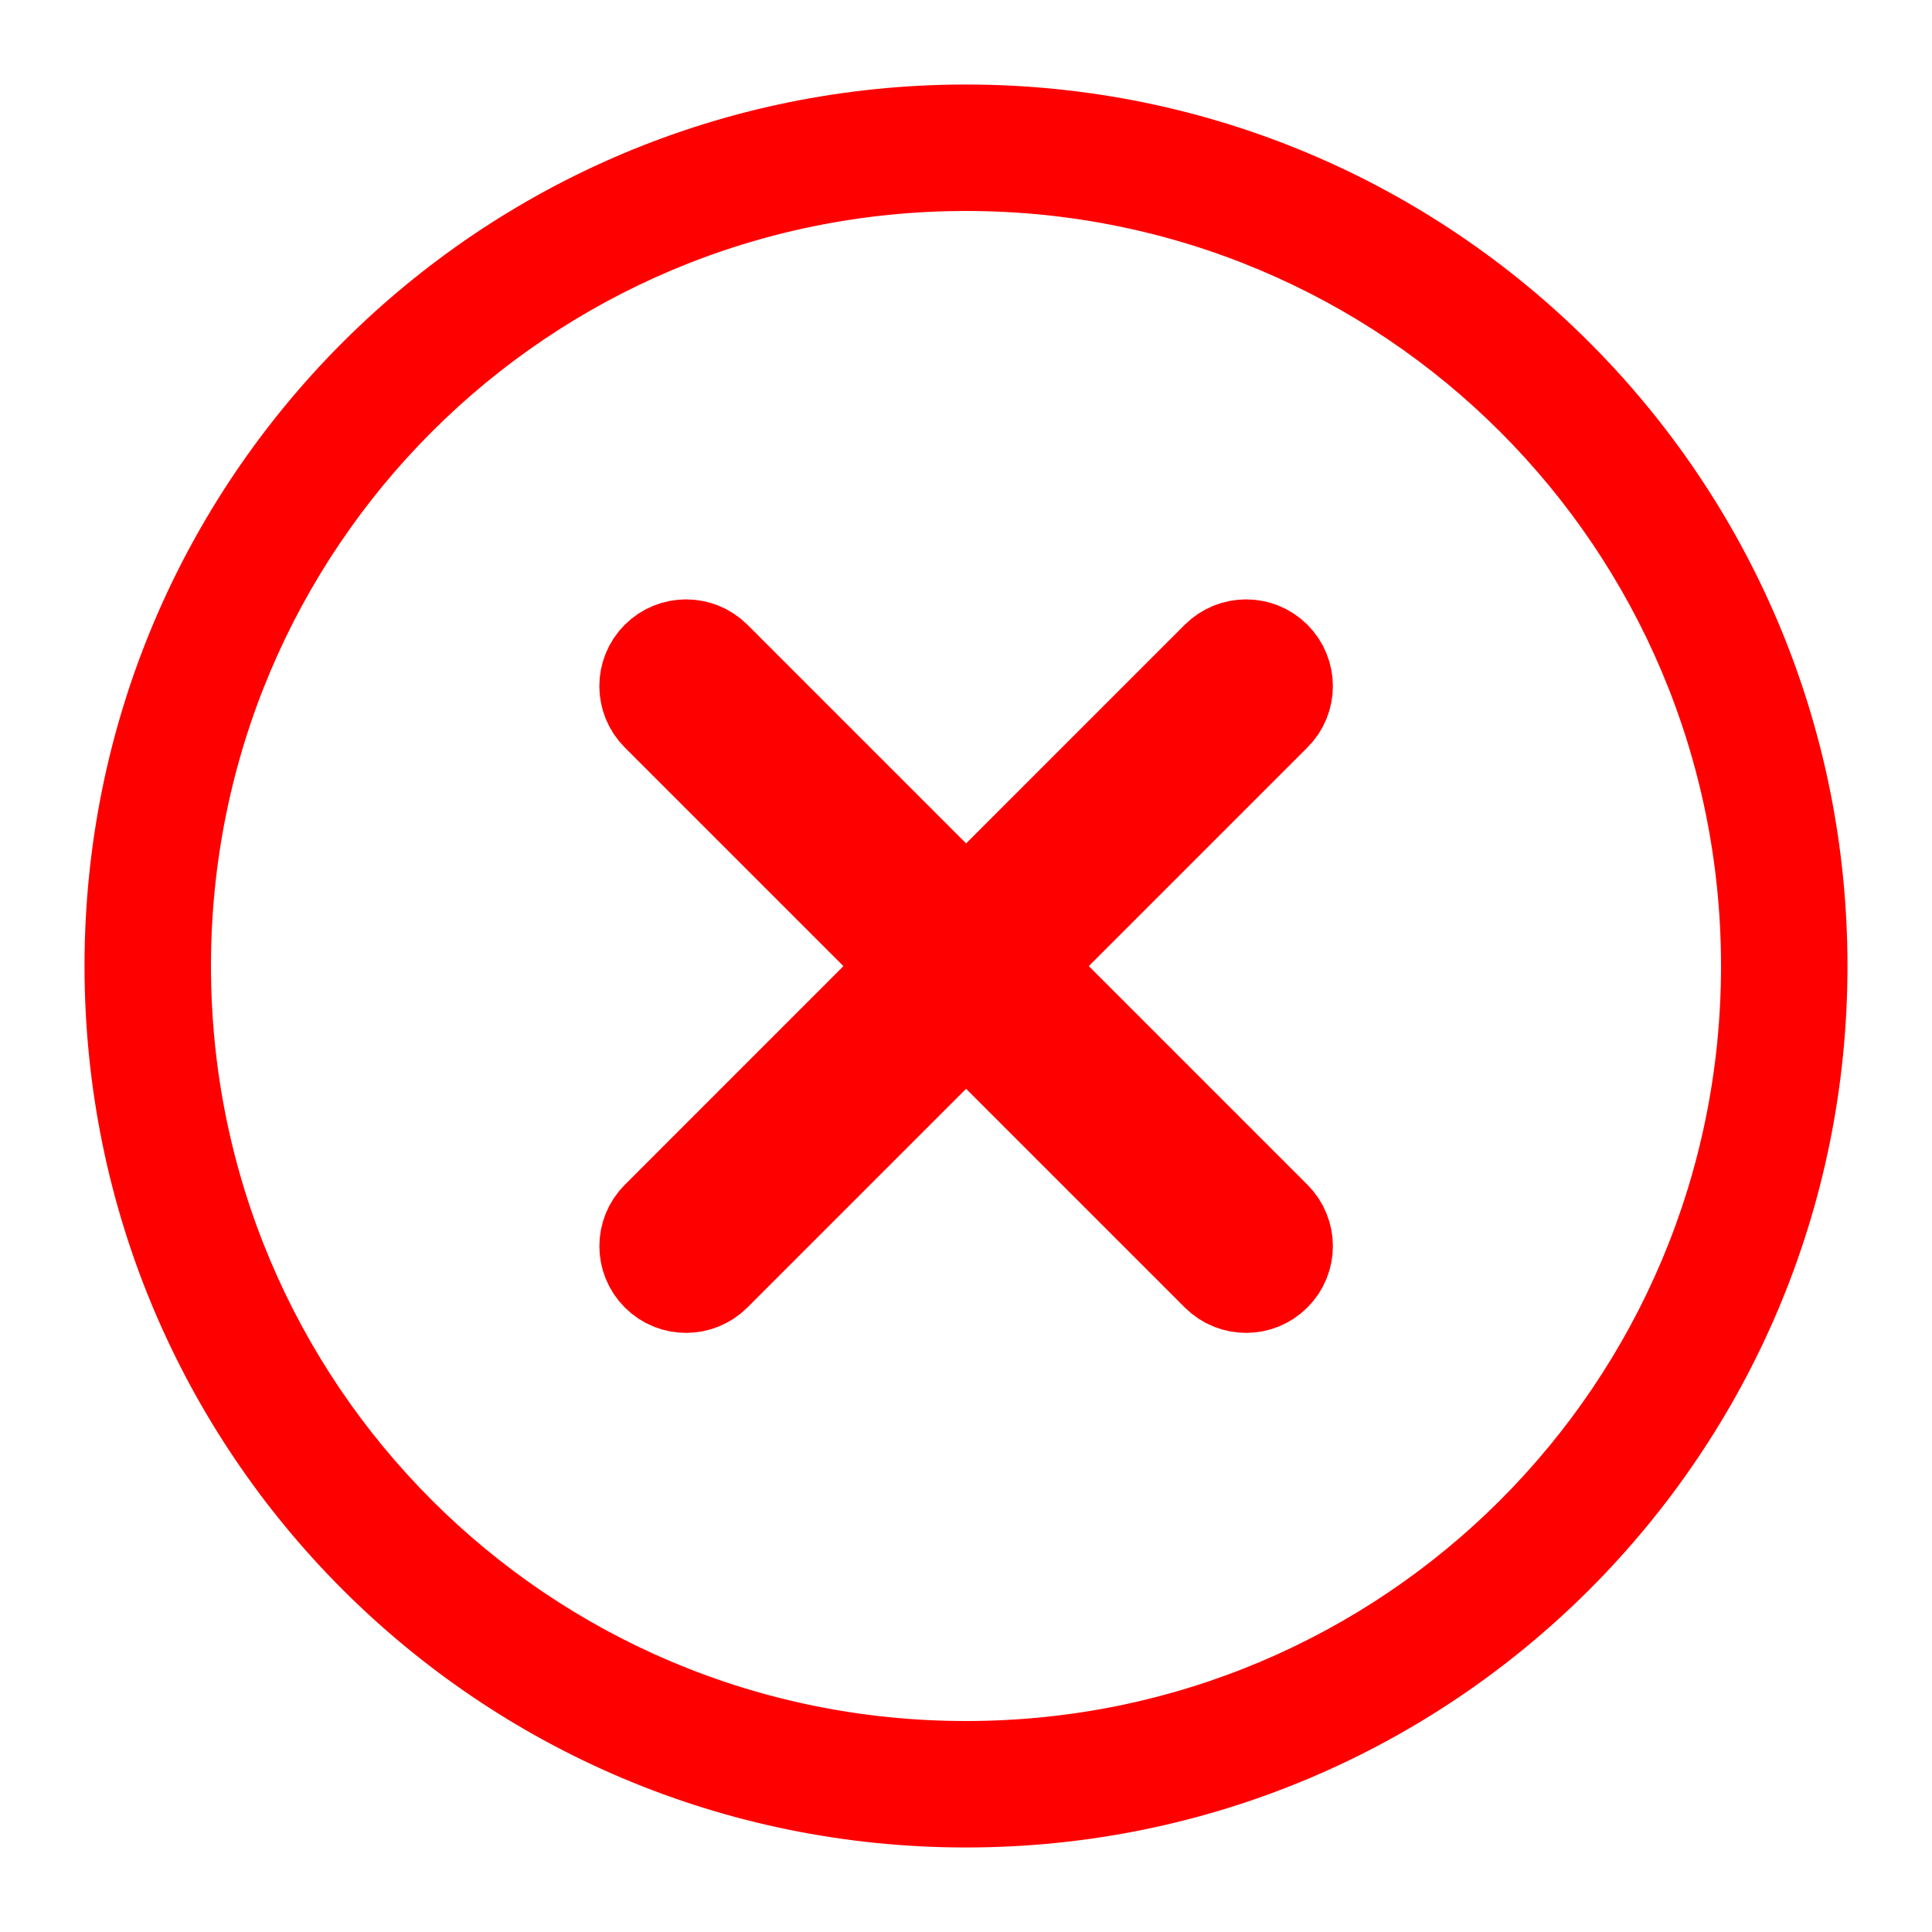 <svg width="20" height="20" viewBox="0 0 20 20" fill="none" xmlns="http://www.w3.org/2000/svg">
<path d="M10 19C5.024 19 1 14.976 1 10C1 5.024 5.024 1 10 1C14.976 1 19 5.024 19 10C19 14.976 14.976 19 10 19ZM10 2.059C5.606 2.059 2.059 5.606 2.059 10C2.059 14.394 5.606 17.941 10 17.941C14.394 17.941 17.941 14.394 17.941 10C17.941 5.606 14.394 2.059 10 2.059Z" fill="#FF0000" stroke="#FF0000" stroke-width="0.25"/>
<path d="M12.618 6.821C12.774 6.666 13.026 6.666 13.181 6.821C13.337 6.977 13.337 7.229 13.181 7.384L7.384 13.181C7.228 13.337 6.976 13.337 6.821 13.181C6.666 13.026 6.666 12.774 6.821 12.619L12.618 6.821Z" fill="#FF0000" stroke="#FF0000"/>
<path d="M6.821 6.821C6.976 6.666 7.228 6.666 7.384 6.821L13.181 12.618C13.337 12.774 13.337 13.026 13.181 13.181C13.026 13.337 12.774 13.337 12.618 13.181L6.821 7.384C6.666 7.229 6.665 6.977 6.821 6.821Z" fill="#FF0000" stroke="#FF0000"/>
</svg>
